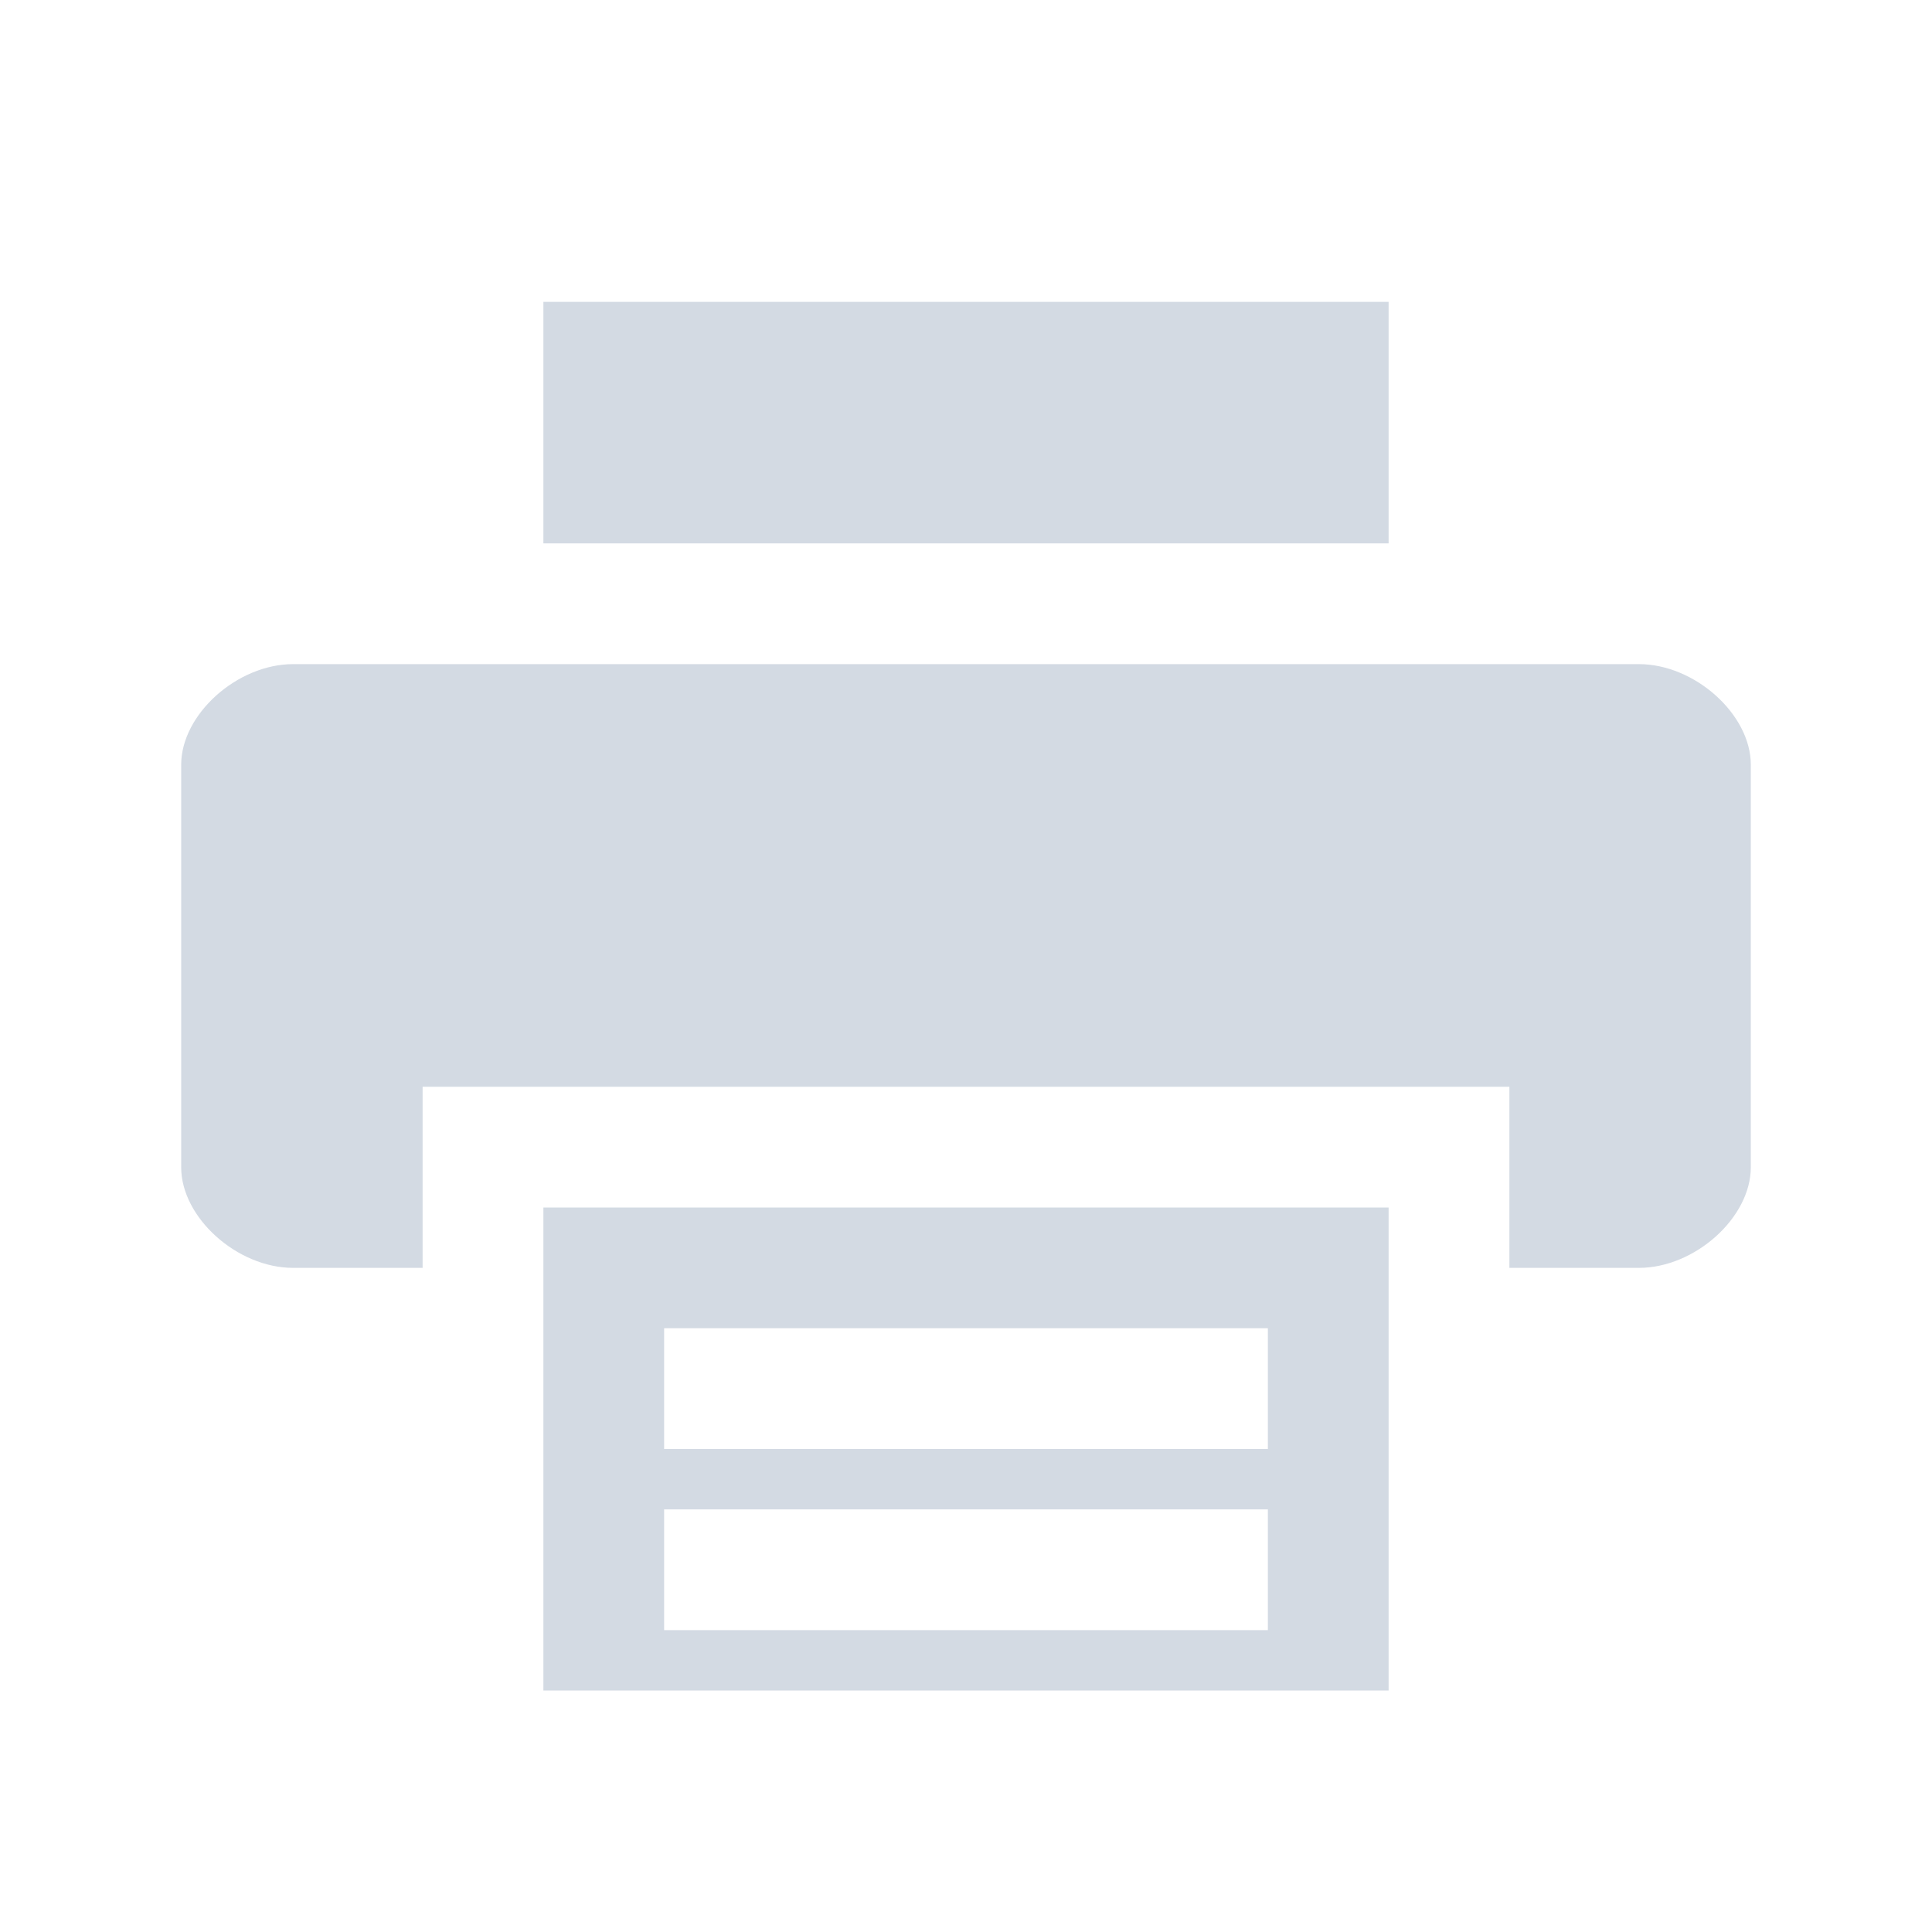 <?xml version="1.0" encoding="UTF-8"?>
<svg width="32" height="32" version="1.1" xmlns="http://www.w3.org/2000/svg">
 <g id="22-22-printer" transform="translate(-473 135.01)">
  <rect x="505" y="-125.01" width="22" height="22" opacity=".001"/>
  <path transform="translate(505 -125.01)" d="m6 3v3h10v-3zm-2.715 4c-0.643 0-1.285 0.583-1.285 1.166v4.668c0 0.583 0.642 1.166 1.285 1.166h1.715v-2h12v2h1.715c0.643 0 1.285-0.583 1.285-1.166v-4.668c0-0.583-0.642-1.166-1.285-1.166zm2.715 6v6h10v-6zm1 2h8v1h-8zm0 2h8v1h-8z" fill="#d3dae3"/>
 </g>
 <g id="printer">
  <rect width="32" height="32" opacity=".001"/>
  <path d="m9 5v4h14v-4h-14zm-4.144 6c-0.929 0-1.855 0.833-1.855 1.666v6.668c0 0.833 0.927 1.666 1.855 1.666h2.144v-3h18v3h2.144c0.929 0 1.855-0.833 1.855-1.666v-6.668c0-0.833-0.927-1.666-1.855-1.666h-22.289zm4.144 9v8h14v-8h-14zm2 2h10v2h-10v-2zm0 3h10v2h-10v-2z" fill="#d3dae3"/>
 </g>
</svg>
